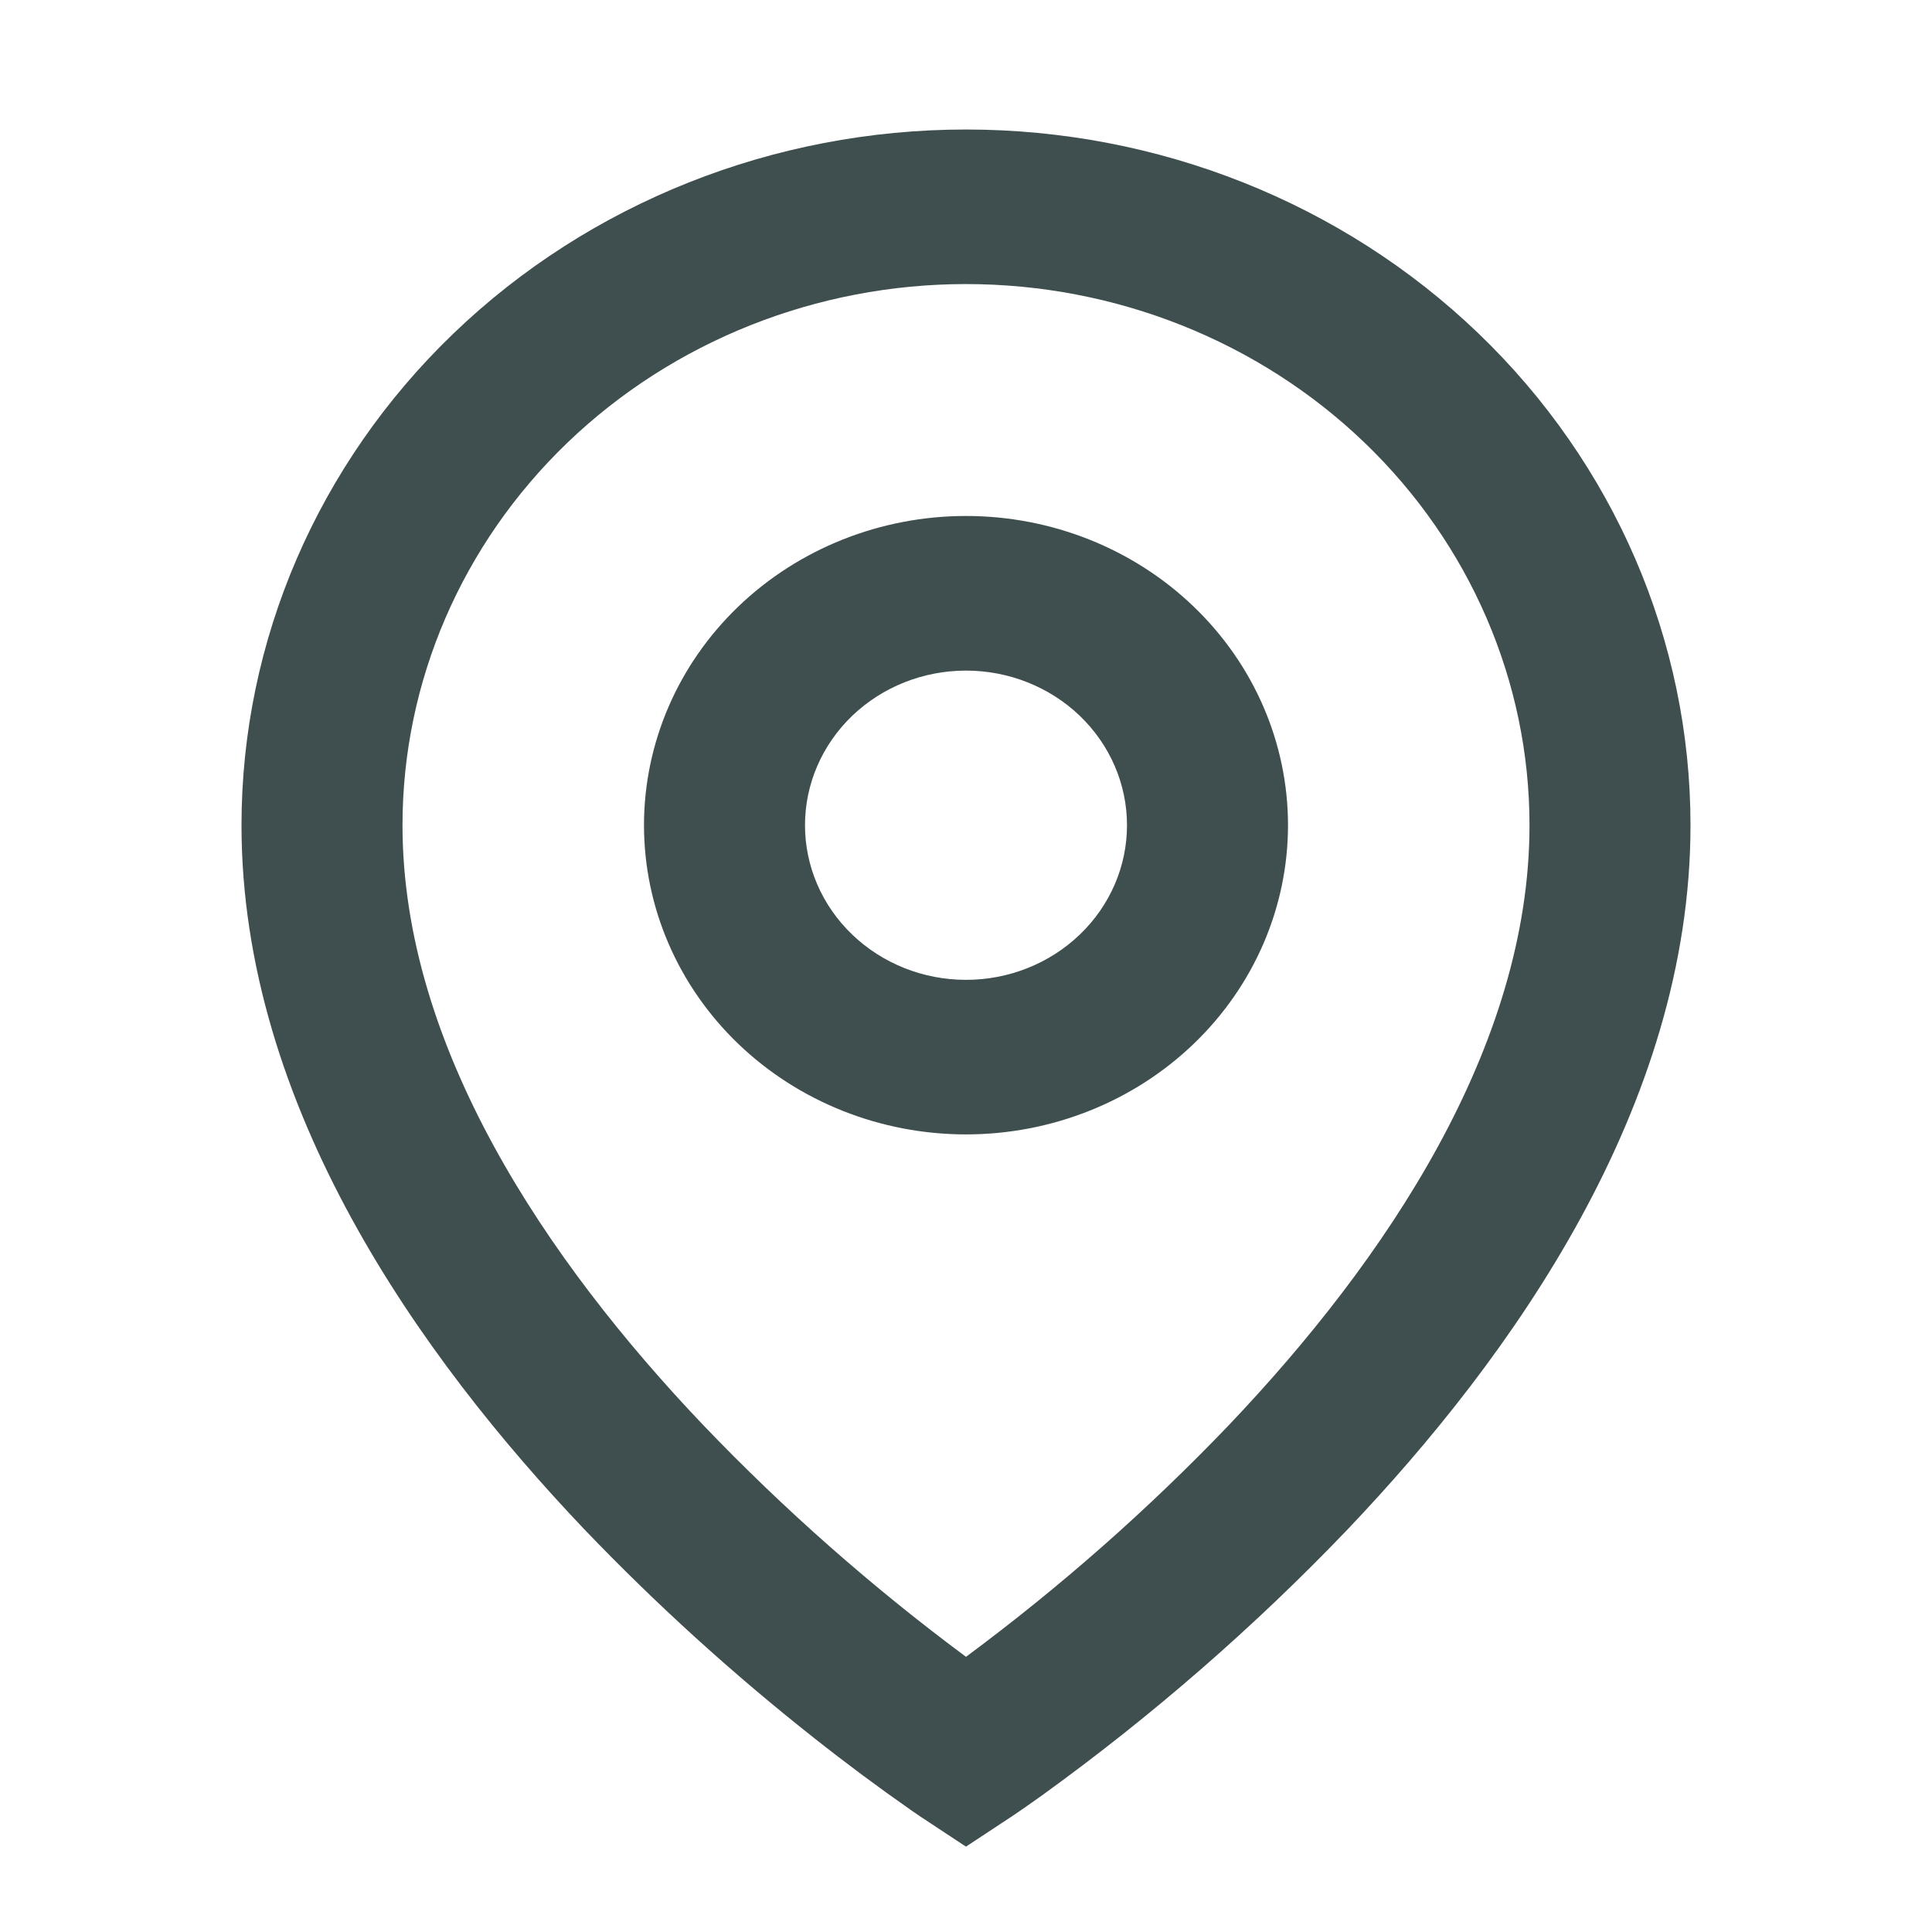 <svg width="30" height="30" viewBox="0 0 30 30" fill="none" xmlns="http://www.w3.org/2000/svg">
<path d="M15 4.411C12.679 4.411 10.454 5.297 8.813 6.872C7.172 8.448 6.25 10.585 6.25 12.814C6.25 16.249 8.477 19.564 10.922 22.131C12.173 23.438 13.537 24.641 15 25.727C16.463 24.642 17.827 23.44 19.078 22.133C21.523 19.564 23.75 16.25 23.75 12.814C23.75 10.585 22.828 8.448 21.187 6.872C19.546 5.297 17.321 4.411 15 4.411ZM15 28.675L14.291 28.207L14.287 28.205L14.28 28.199L14.255 28.182L14.161 28.118C13.644 27.757 13.138 27.381 12.644 26.99C11.378 25.991 10.186 24.909 9.078 23.752C6.522 21.067 3.75 17.18 3.75 12.814C3.75 9.949 4.935 7.201 7.045 5.175C9.155 3.149 12.016 2.011 15 2.011C17.984 2.011 20.845 3.149 22.955 5.175C25.065 7.201 26.25 9.949 26.25 12.814C26.25 17.18 23.477 21.069 20.922 23.752C19.475 25.264 17.887 26.646 16.177 27.881C16.035 27.983 15.891 28.083 15.746 28.182L15.72 28.199L15.713 28.205L15.71 28.206L15 28.674V28.675ZM15 10.413C14.337 10.413 13.701 10.666 13.232 11.116C12.763 11.567 12.5 12.177 12.5 12.814C12.5 13.451 12.763 14.061 13.232 14.511C13.701 14.962 14.337 15.215 15 15.215C15.663 15.215 16.299 14.962 16.768 14.511C17.237 14.061 17.5 13.451 17.5 12.814C17.5 12.177 17.237 11.567 16.768 11.116C16.299 10.666 15.663 10.413 15 10.413ZM10 12.814C10 11.54 10.527 10.319 11.464 9.419C12.402 8.518 13.674 8.012 15 8.012C16.326 8.012 17.598 8.518 18.535 9.419C19.473 10.319 20 11.54 20 12.814C20 14.087 19.473 15.309 18.535 16.209C17.598 17.109 16.326 17.615 15 17.615C13.674 17.615 12.402 17.109 11.464 16.209C10.527 15.309 10 14.087 10 12.814Z" fill="#3F4E4F"/>
</svg>
